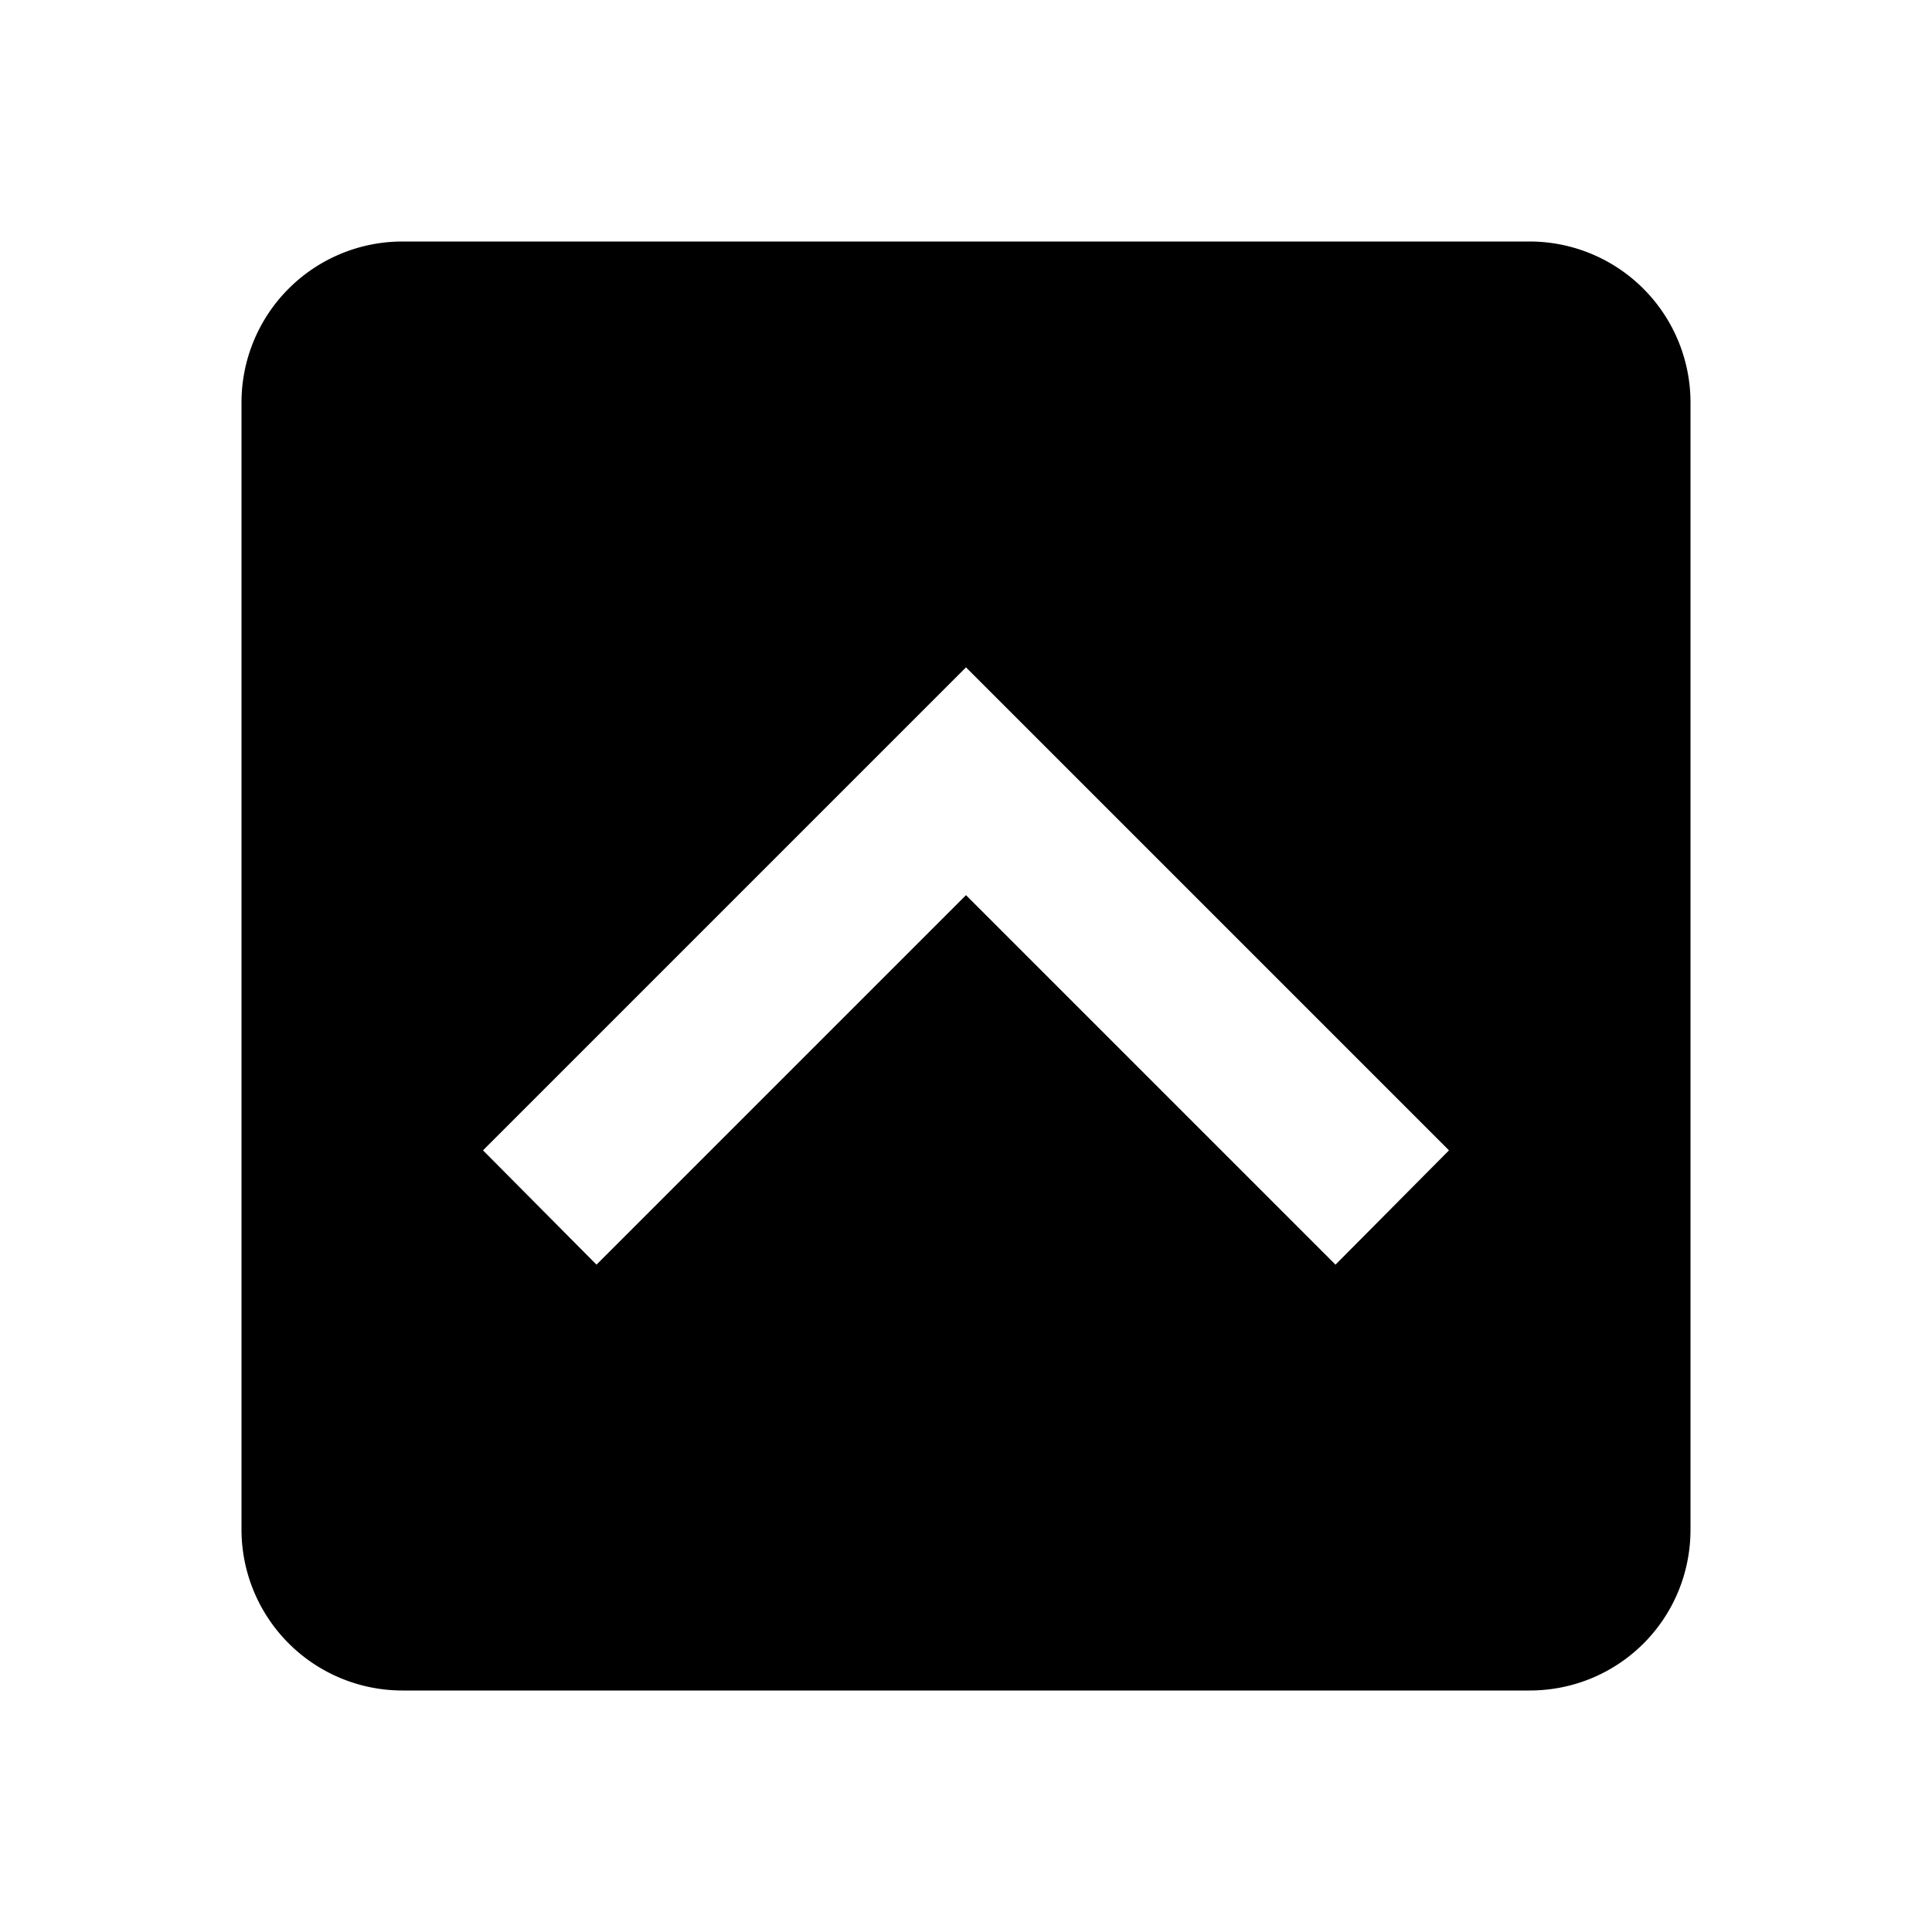 <svg xmlns="http://www.w3.org/2000/svg" viewBox="0 0 24 24"><path d="M19 3H5a2 2 0 00-2 2v14a2 2 0 002 2h14c1.11 0 2-.89 2-2V5a2 2 0 00-2-2m-2.41 12.71L12 11.12l-4.59 4.59L6 14.29l6-6 6 6-1.41 1.42z"/></svg>